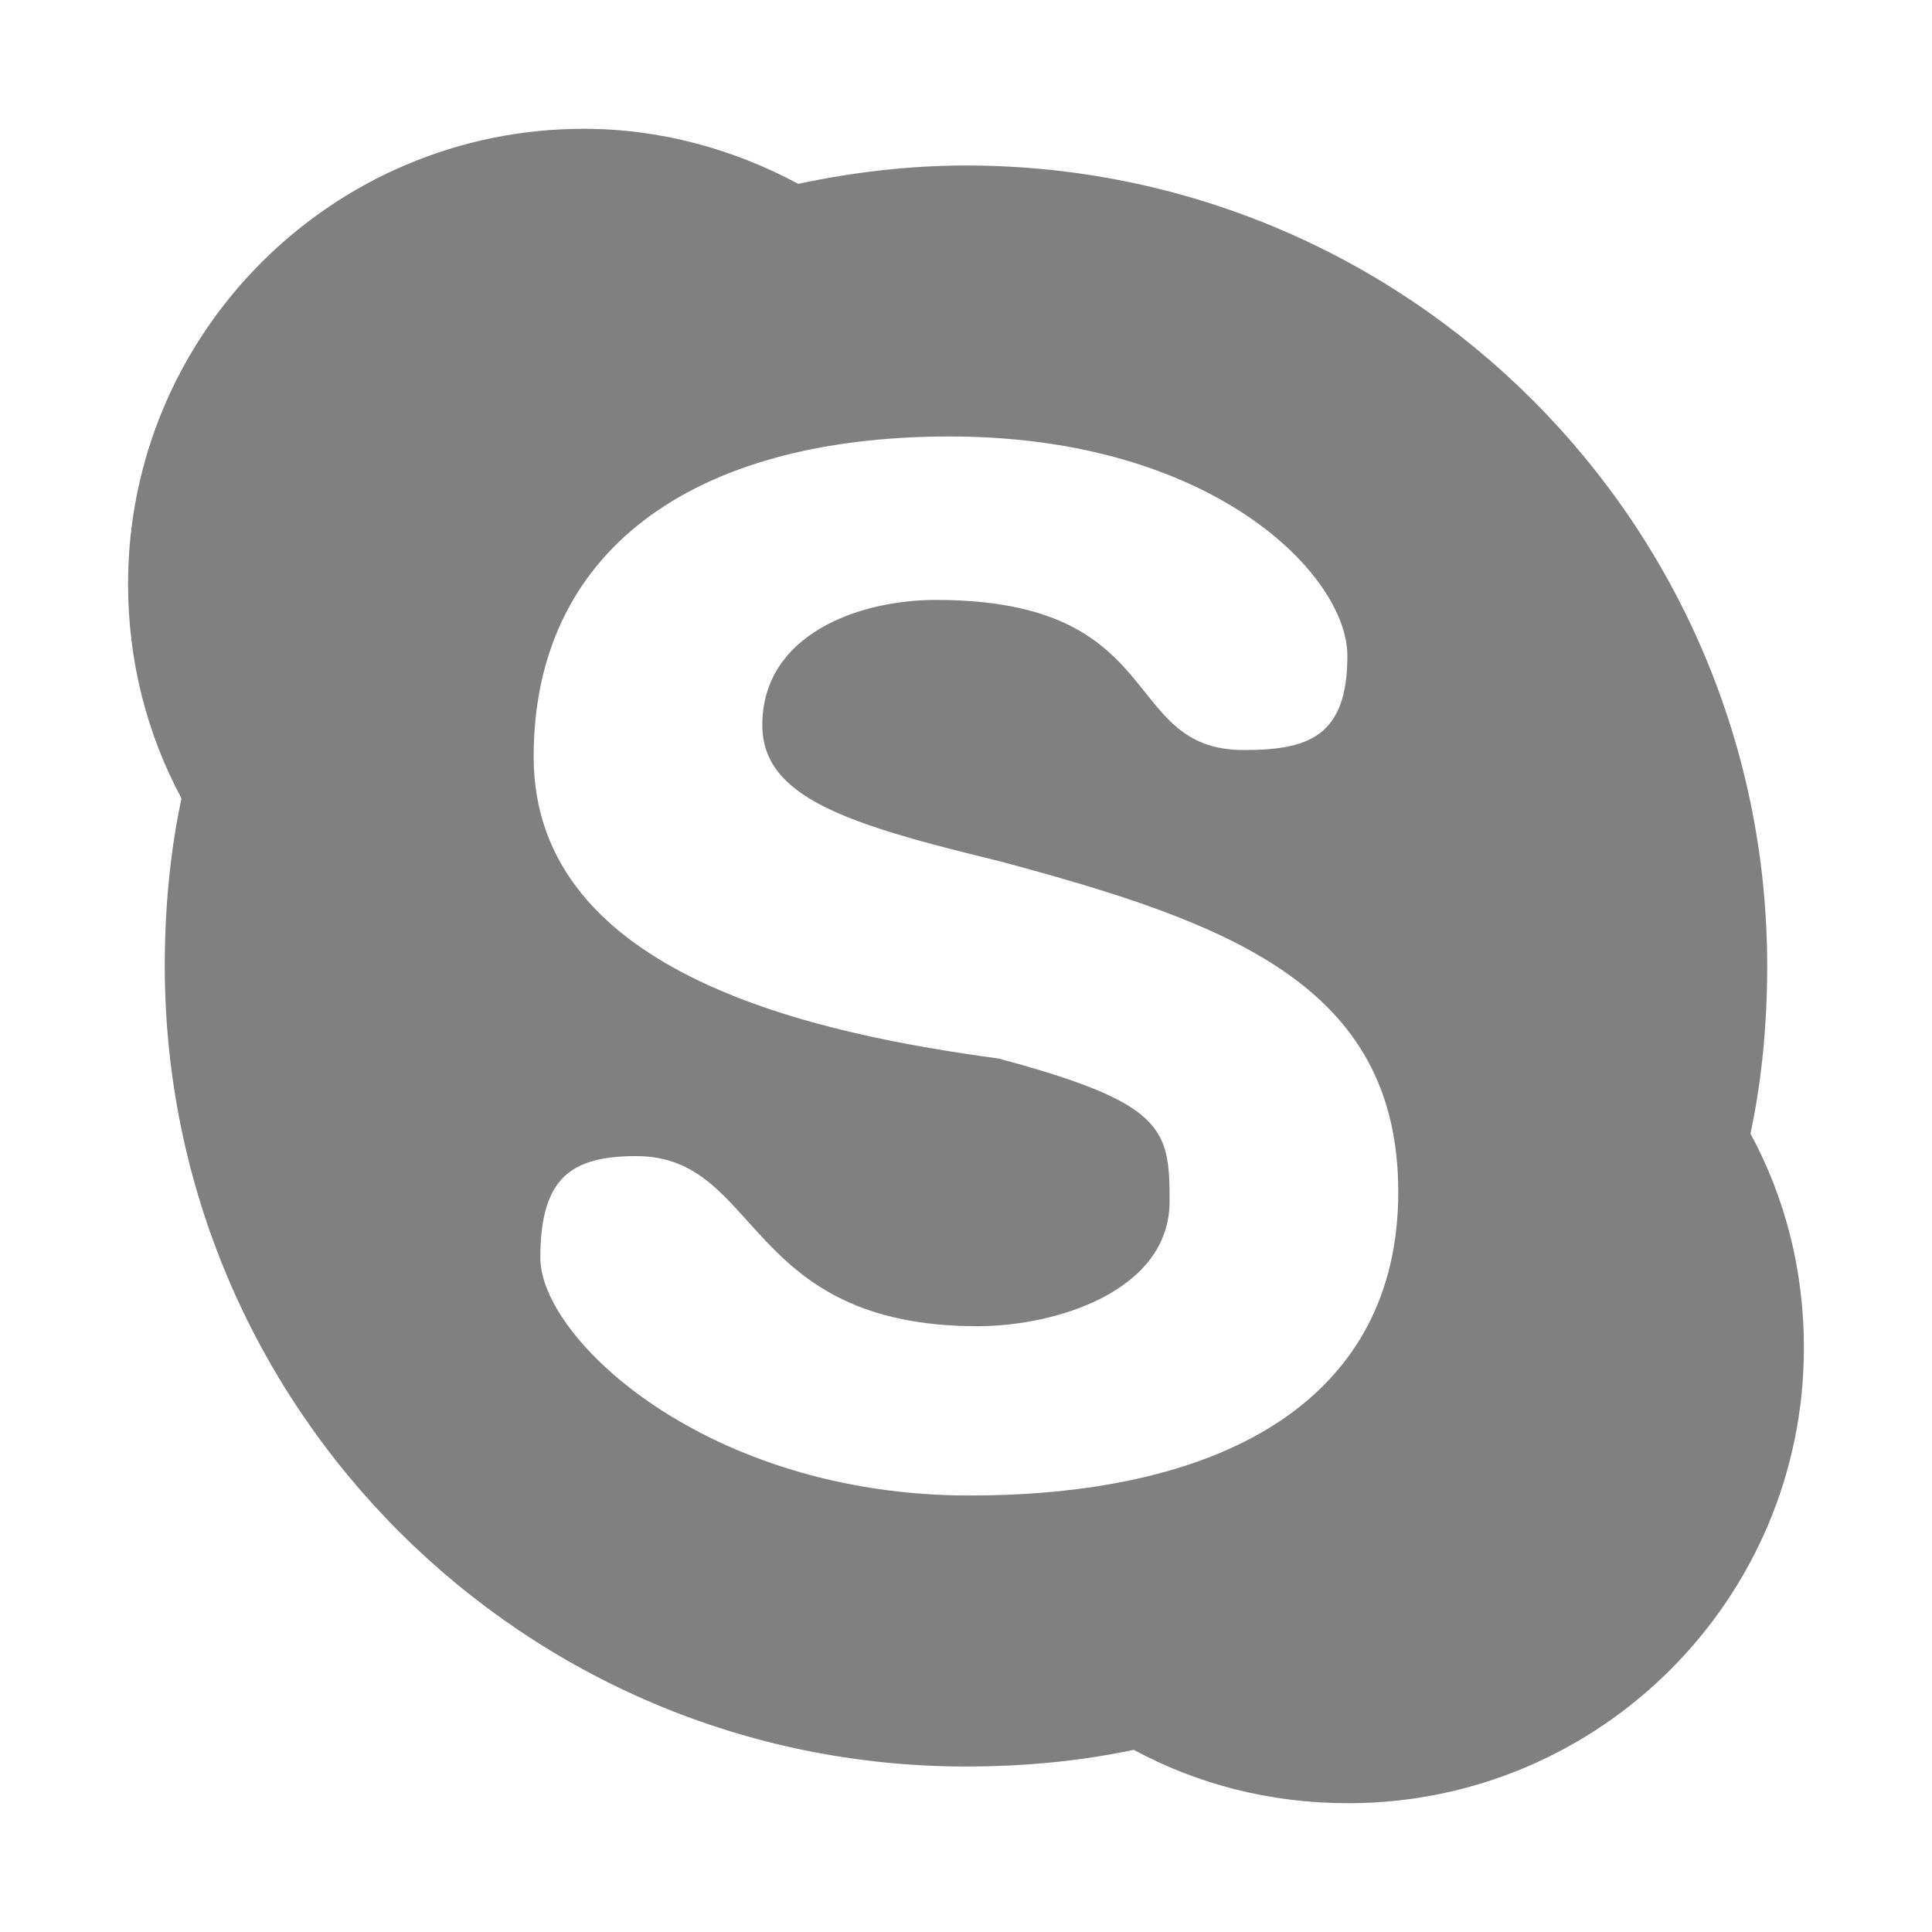 <?xml version="1.0" encoding="UTF-8" standalone="no"?>
<!-- Created with Inkscape (http://www.inkscape.org/) -->

<svg
   xmlns:dc="http://purl.org/dc/elements/1.1/"
   xmlns:cc="http://creativecommons.org/ns#"
   xmlns:rdf="http://www.w3.org/1999/02/22-rdf-syntax-ns#"
   xmlns:svg="http://www.w3.org/2000/svg"
   xmlns="http://www.w3.org/2000/svg"
   xmlns:sodipodi="http://sodipodi.sourceforge.net/DTD/sodipodi-0.dtd"
   xmlns:inkscape="http://www.inkscape.org/namespaces/inkscape"
   width="90"
   height="90"
   id="svg4479"
   version="1.1"
   inkscape:version="0.48+devel r"
   viewBox="0 0 90 90"
   sodipodi:docname="skype-symbolic.svg">
  <defs
     id="defs4481">
    <clipPath
       clipPathUnits="userSpaceOnUse"
       id="clipPath40">
      <path
         inkscape:connector-curvature="0"
         d="M 0,500 1024,500 1024,0 0,0 0,500 Z"
         id="path42" />
    </clipPath>
    <clipPath
       clipPathUnits="userSpaceOnUse"
       id="clipPath18">
      <path
         inkscape:connector-curvature="0"
         d="M 0,2743.88 0,0 l 2743.81,0 0,2743.88 -2743.81,0 z"
         id="path20" />
    </clipPath>
  </defs>
  <sodipodi:namedview
     id="base"
     pagecolor="#ffffff"
     bordercolor="#666666"
     borderopacity="1.0"
     inkscape:pageopacity="0.0"
     inkscape:pageshadow="2"
     inkscape:zoom="6.3664629"
     inkscape:cx="47.512308"
     inkscape:cy="51.119435"
     inkscape:document-units="px"
     inkscape:current-layer="layer1"
     showgrid="true"
     fit-margin-top="0"
     fit-margin-left="0"
     fit-margin-right="0"
     fit-margin-bottom="0"
     showguides="true"
     inkscape:guide-bbox="true"
     inkscape:snap-bbox="true"
     inkscape:bbox-paths="true"
     inkscape:bbox-nodes="true"
     inkscape:snap-bbox-edge-midpoints="true"
     inkscape:snap-bbox-midpoints="true"
     inkscape:object-paths="true"
     inkscape:snap-intersection-paths="true"
     inkscape:object-nodes="true"
     inkscape:snap-smooth-nodes="true"
     inkscape:snap-midpoints="true"
     inkscape:snap-object-midpoints="true"
     inkscape:snap-center="true">
    <inkscape:grid
       type="xygrid"
       id="grid5053"
       empspacing="6" />
    <sodipodi:guide
       orientation="1,0"
       position="3,47"
       id="guide5055" />
    <sodipodi:guide
       orientation="1,0"
       position="6,42"
       id="guide5057" />
    <sodipodi:guide
       orientation="1,0"
       position="9,39"
       id="guide5059" />
    <sodipodi:guide
       orientation="0,1"
       position="35,87"
       id="guide5061" />
    <sodipodi:guide
       orientation="0,1"
       position="37,84"
       id="guide5063" />
    <sodipodi:guide
       orientation="0,1"
       position="39,81"
       id="guide5065" />
    <sodipodi:guide
       orientation="1,0"
       position="87,72"
       id="guide5067" />
    <sodipodi:guide
       orientation="1,0"
       position="84,70"
       id="guide5069" />
    <sodipodi:guide
       orientation="1,0"
       position="81,66"
       id="guide5071" />
    <sodipodi:guide
       orientation="0,1"
       position="92,3"
       id="guide5073" />
    <sodipodi:guide
       orientation="0,1"
       position="93,6"
       id="guide5075" />
  </sodipodi:namedview>
  <g
     inkscape:label="Layer 1"
     inkscape:groupmode="layer"
     id="layer1"
     transform="translate(833.571,-695.934)">
    <rect
       style="fill:none;stroke:none"
       id="rect4811"
       width="90"
       height="90"
       x="-833.571"
       y="695.934" />
    <path
       inkscape:connector-curvature="0"
       style="fill:#808080;fill-opacity:1;fill-rule:nonzero;stroke:none;display:inline"
       d="m -806.378,701.934 c -11.712,0 -21.227,9.508 -21.227,21.209 0,3.614 0.89,7.004 2.488,9.983 -0.534,2.51 -0.778,5.14 -0.778,7.808 0,20.595 16.711,37.291 37.323,37.291 2.671,0 5.302,-0.244 7.815,-0.777 2.991,1.611 6.357,2.486 9.992,2.486 11.711,0 21.227,-9.508 21.227,-21.209 0,-3.632 -0.875,-6.994 -2.488,-9.983 0.534,-2.51 0.778,-5.139 0.778,-7.808 0,-20.595 -16.711,-37.291 -37.323,-37.291 -2.671,0 -5.302,0.321 -7.814,0.854 -2.982,-1.597 -6.374,-2.563 -9.992,-2.563 z m 17.067,14.334 c 12.211,0 18.506,6.445 18.506,10.216 0,3.771 -1.824,4.389 -4.821,4.389 -5.818,0 -3.428,-6.992 -14.346,-6.992 -3.616,0 -8.087,1.618 -8.087,5.827 0,3.377 3.944,4.619 11.002,6.332 10.612,2.841 18.623,5.716 18.623,15.421 0,9.427 -7.773,14.139 -19.983,14.139 -12.211,0 -19.983,-7.3 -19.983,-11.071 0,-3.771 1.474,-4.739 4.471,-4.739 5.818,0 4.983,7.924 15.901,7.924 3.616,0 8.942,-1.618 8.942,-5.827 0,-3.377 -0.232,-4.571 -7.97,-6.643 -8.267,-1.126 -21.655,-3.806 -21.655,-14.062 0,-9.428 7.189,-14.916 19.4,-14.916 z"
       id="path3818" />
  </g>
</svg>
